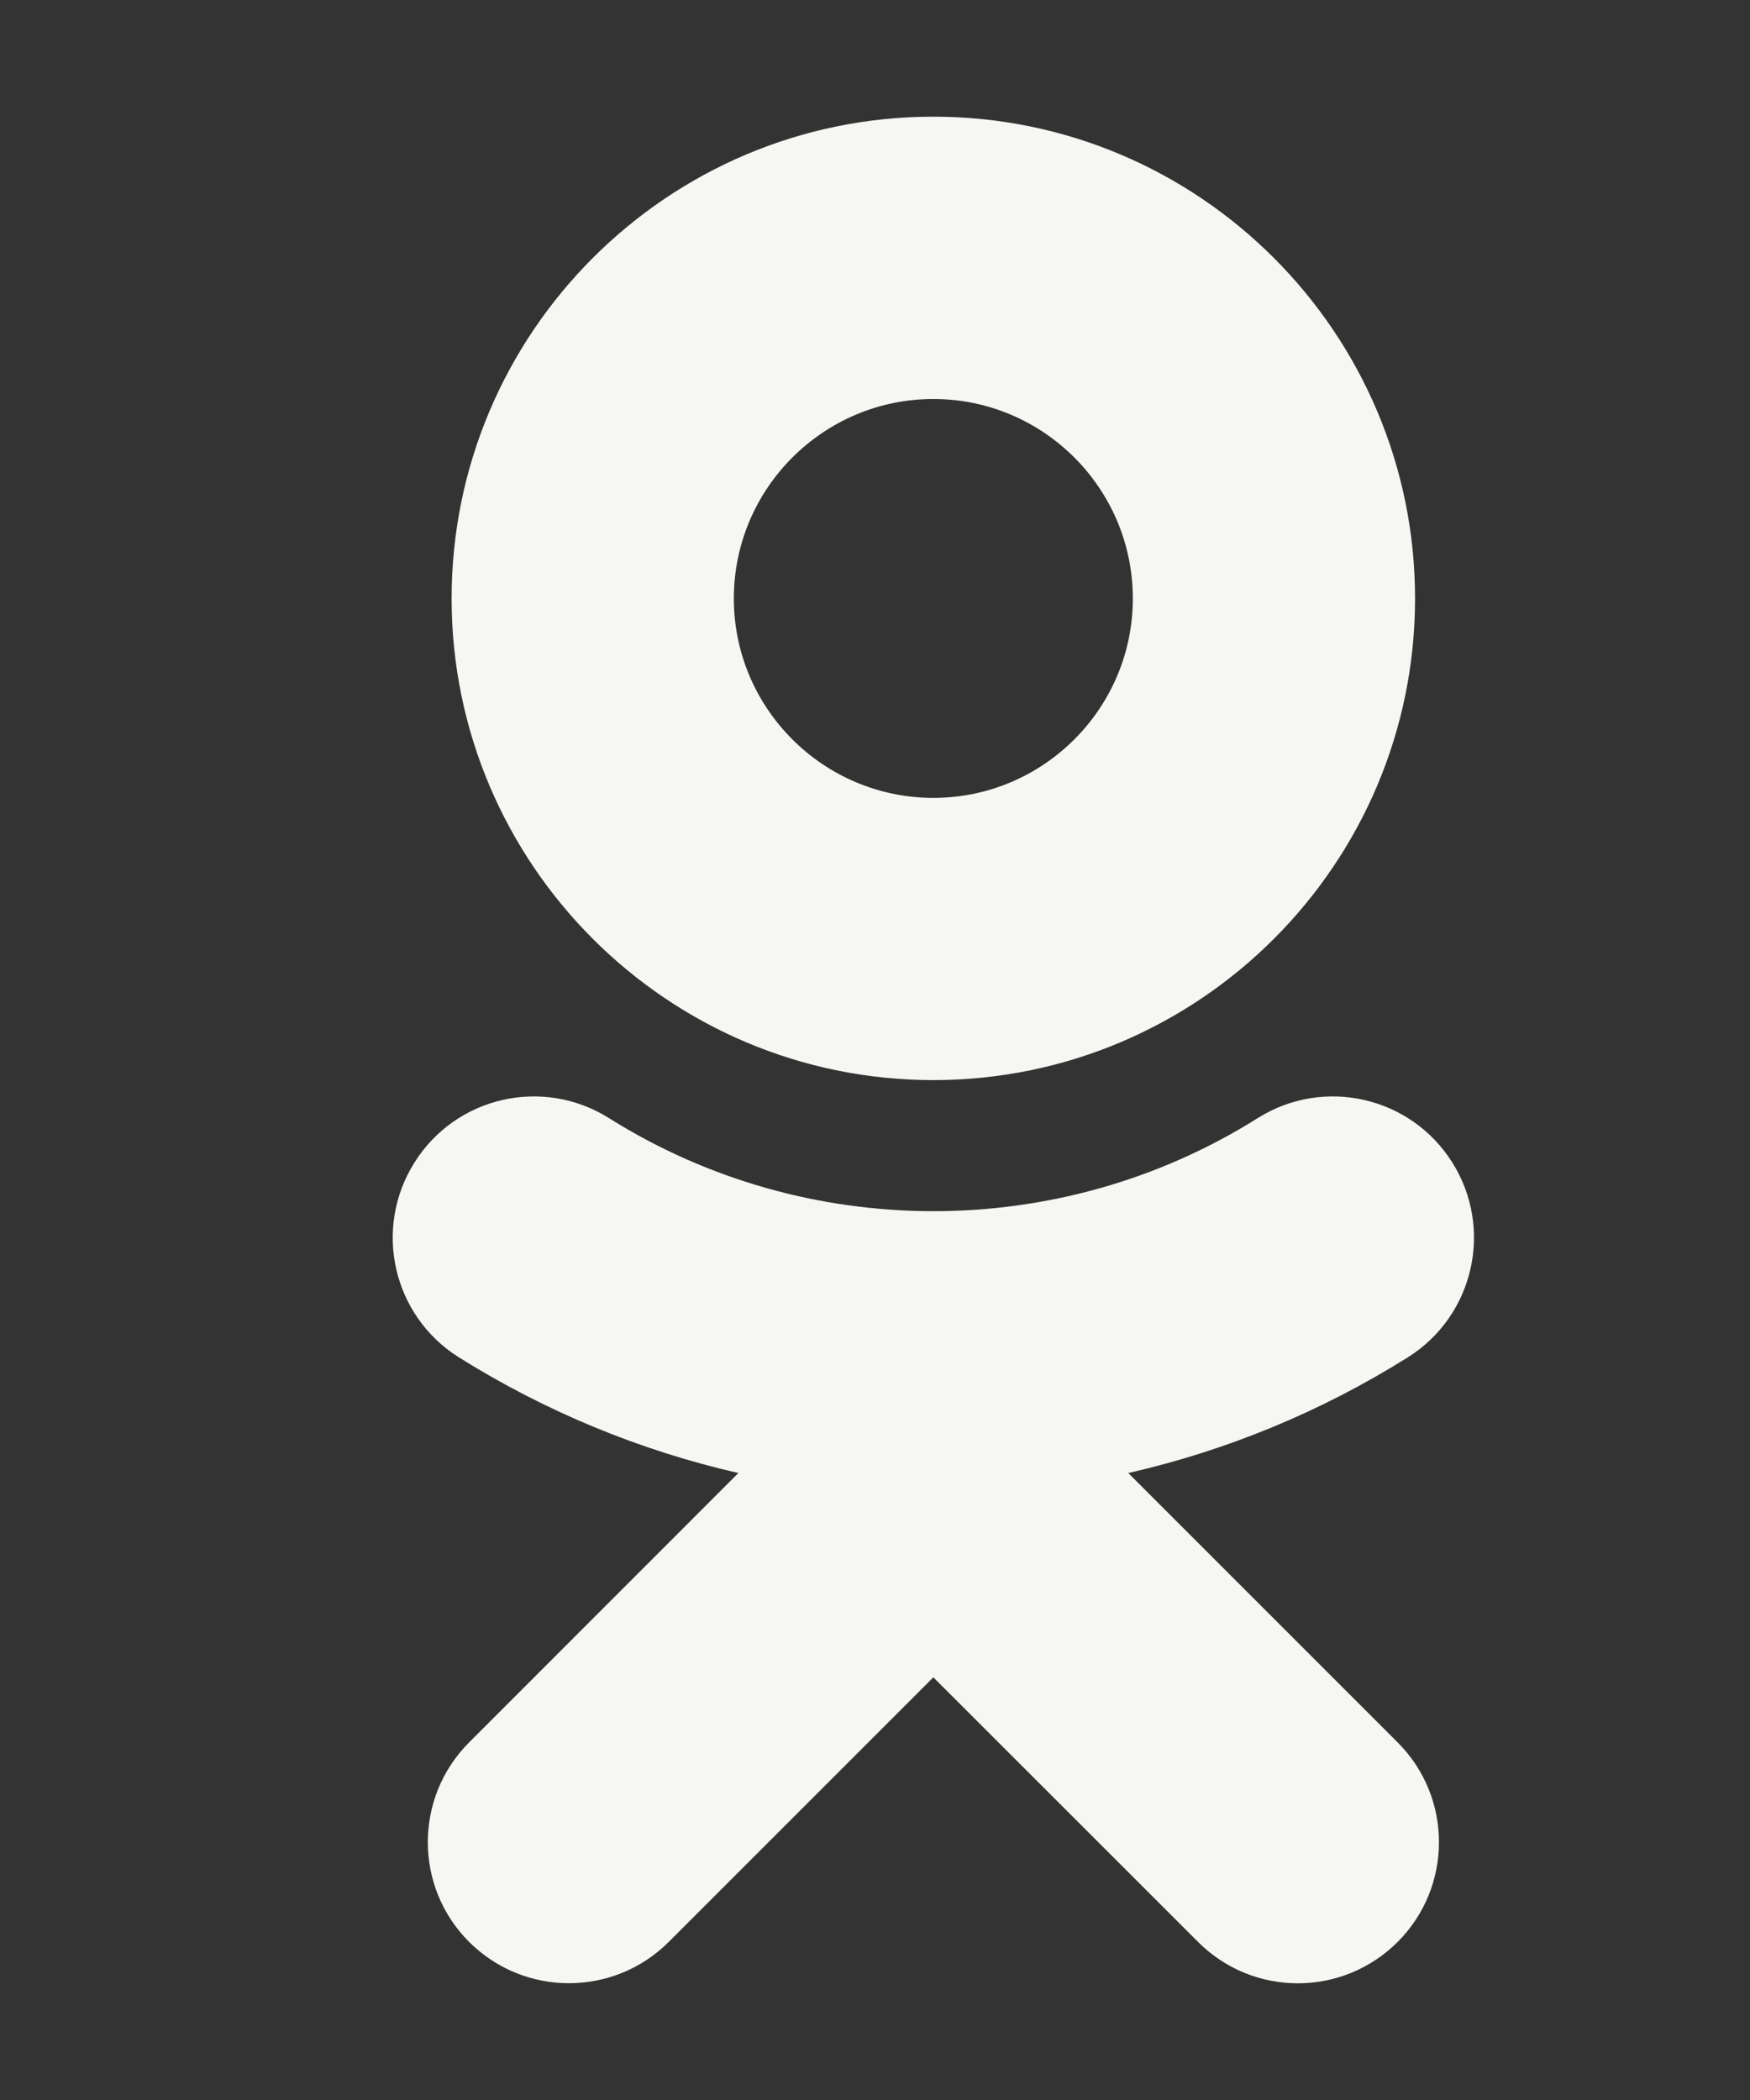 <?xml version="1.0" encoding="utf-8"?>
<!-- Generator: Adobe Illustrator 17.0.0, SVG Export Plug-In . SVG Version: 6.00 Build 0)  -->
<!DOCTYPE svg PUBLIC "-//W3C//DTD SVG 1.1//EN" "http://www.w3.org/Graphics/SVG/1.1/DTD/svg11.dtd">
<svg version="1.1" id="Слой_1" xmlns="http://www.w3.org/2000/svg" xmlns:xlink="http://www.w3.org/1999/xlink" x="0px" y="0px"
	 width="15px" height="18px" viewBox="0 0 15 18" enable-background="new 0 0 15 18" xml:space="preserve">
<rect x="0" y="0" width="15" height="18" fill="#333333" stroke="none"/>
<path fill="#F6F6F3" d="M8,3.42c0.943,0,1.71,0.767,1.71,1.71c0,0.942-0.767,1.709-1.71,1.709c-0.942,0-1.71-0.767-1.71-1.709
	C6.29,4.187,7.058,3.42,8,3.42 M8,9.258c2.278,0,4.129-1.852,4.129-4.128C12.129,2.852,10.278,1,8,1C5.723,1,3.871,2.852,3.871,5.13
	C3.871,7.406,5.723,9.258,8,9.258"/>
<path fill="#F6F6F3" d="M9.671,12.626c0.841-0.192,1.651-0.524,2.398-0.993c0.565-0.356,0.735-1.103,0.379-1.669
	c-0.356-0.566-1.102-0.736-1.668-0.38c-1.691,1.064-3.869,1.063-5.56,0c-0.566-0.356-1.312-0.186-1.667,0.38
	c-0.357,0.566-0.187,1.313,0.378,1.669c0.747,0.468,1.558,0.801,2.398,0.993l-2.308,2.309c-0.472,0.472-0.472,1.238,0,1.71
	c0.237,0.236,0.546,0.354,0.855,0.354c0.31,0,0.62-0.118,0.856-0.354L8,14.377l2.269,2.268c0.472,0.473,1.238,0.473,1.711,0
	c0.472-0.472,0.472-1.238,0-1.71L9.671,12.626z"/>
</svg>

